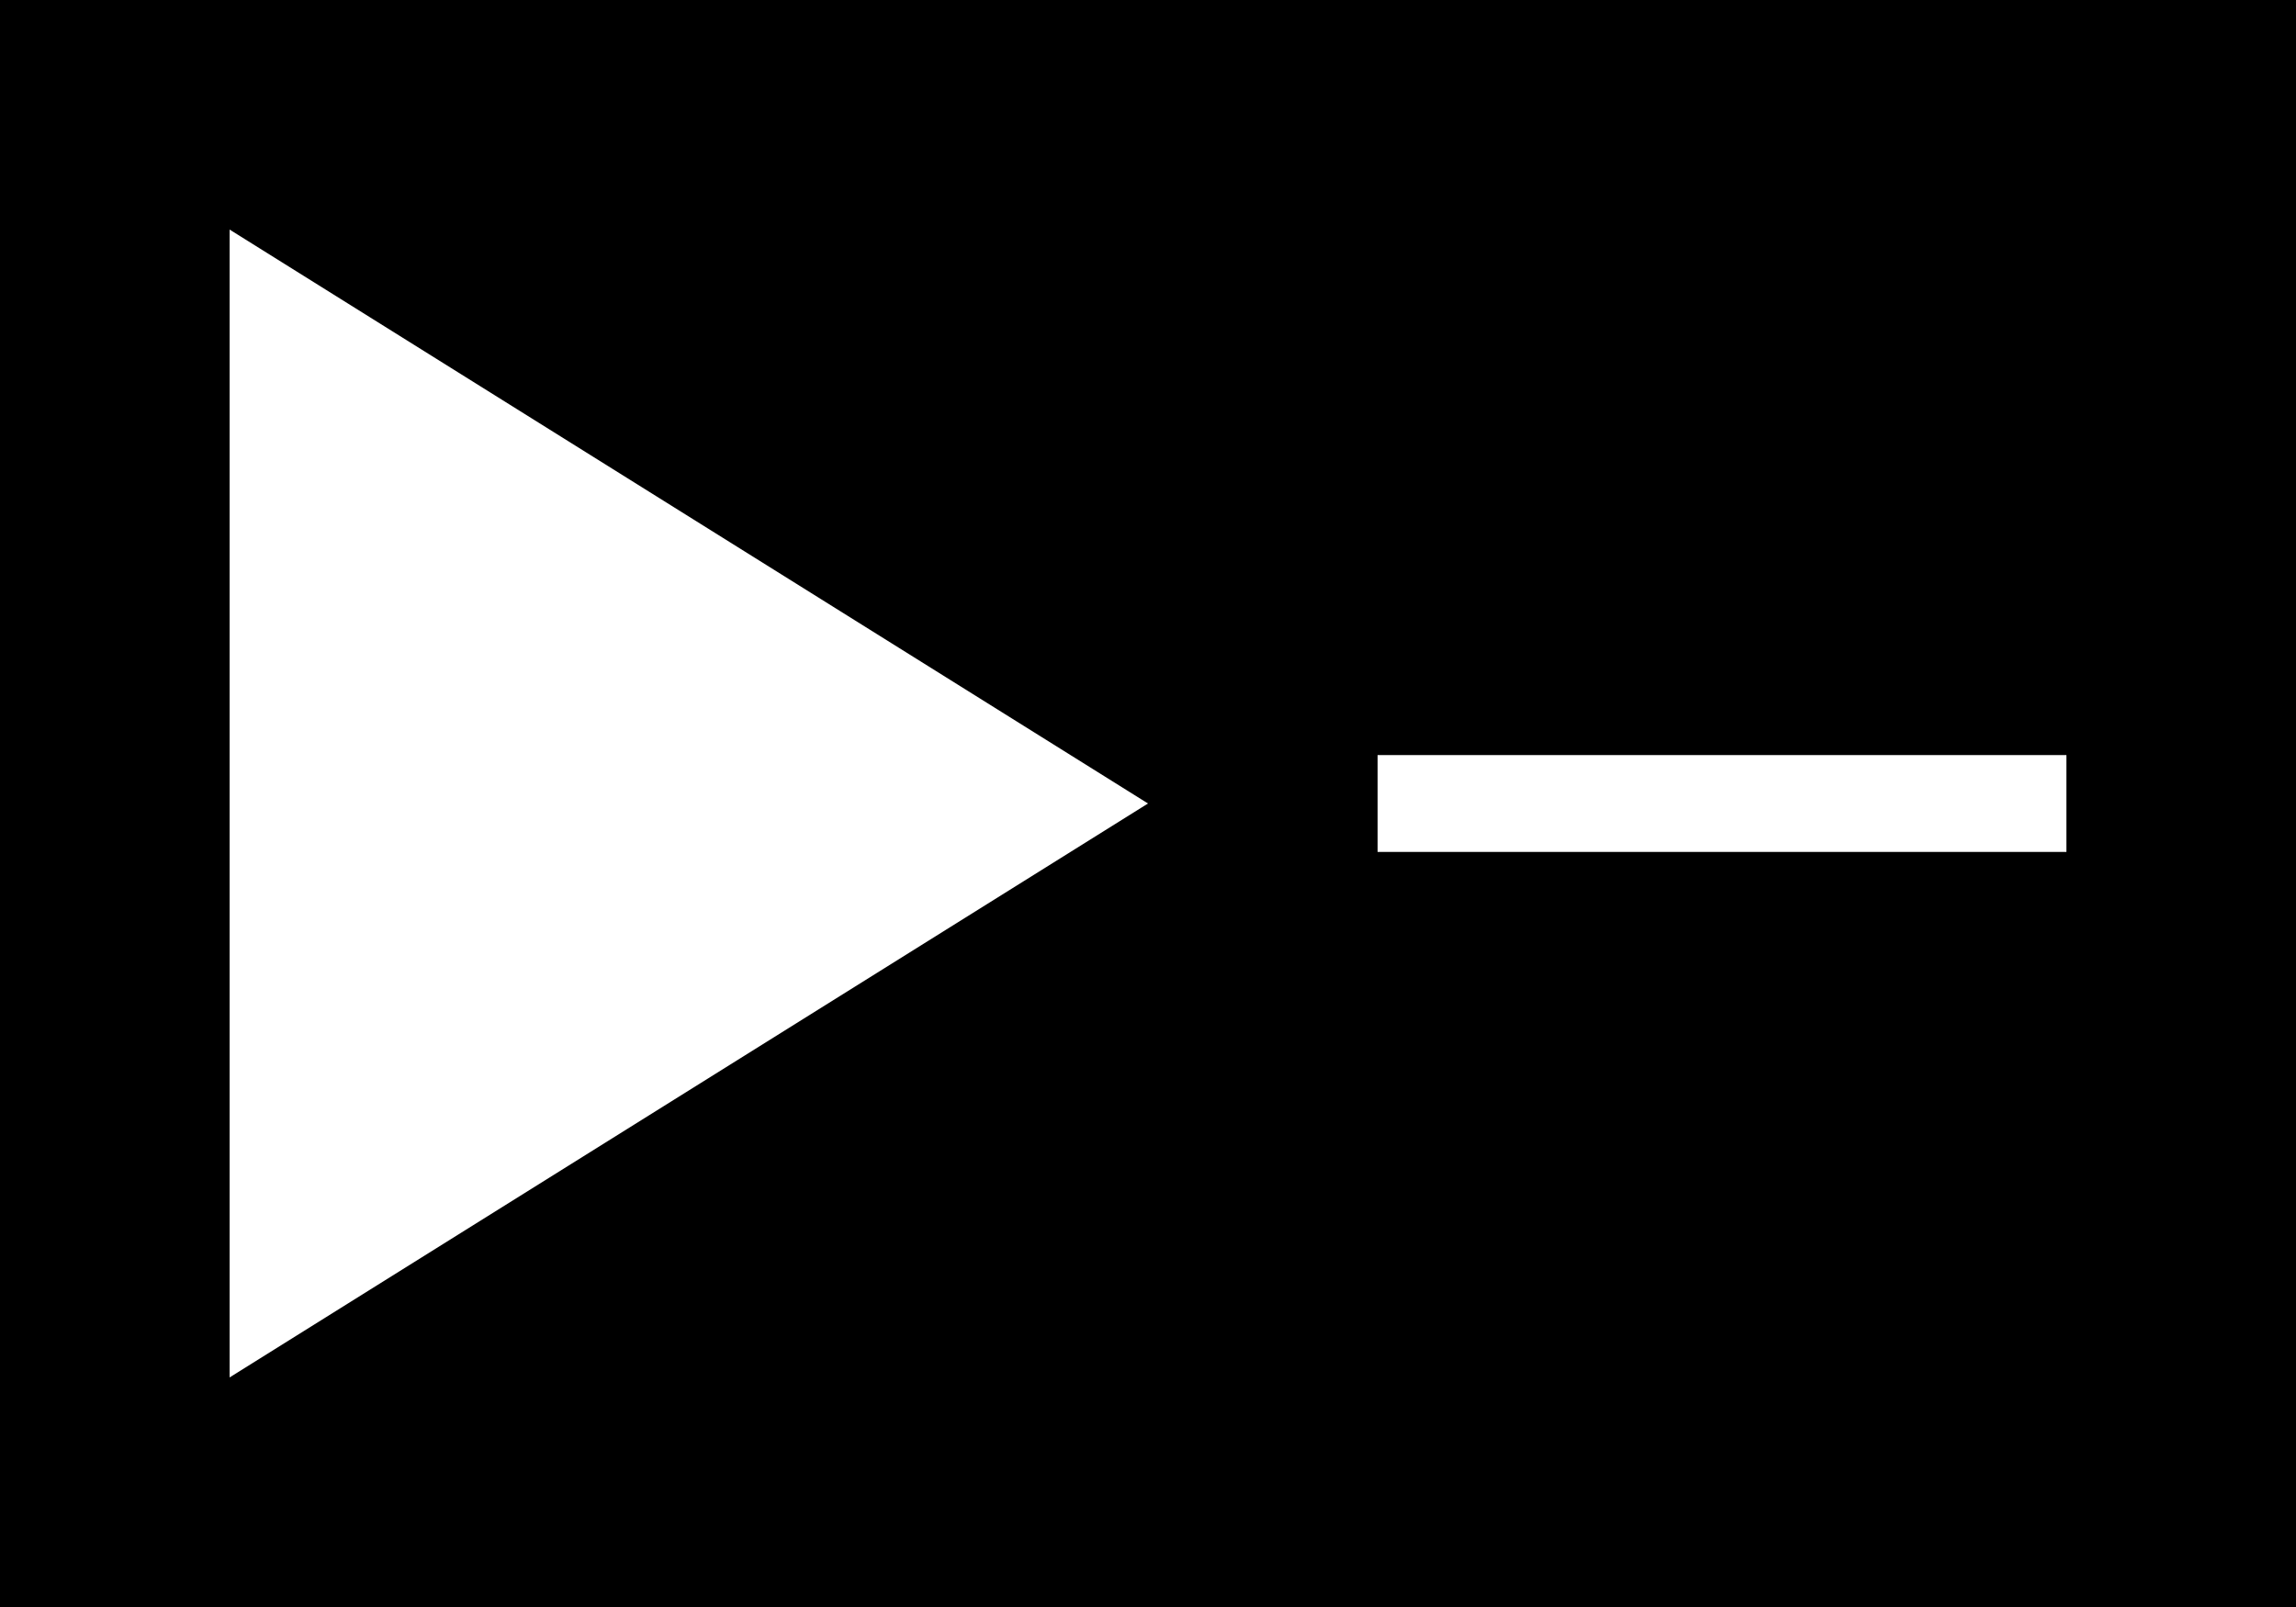 <?xml version="1.0" encoding="UTF-8" standalone="no"?>
<!-- Created with Inkscape (http://www.inkscape.org/) -->

<svg
   xmlns:dc="http://purl.org/dc/elements/1.1/"
   xmlns:cc="http://creativecommons.org/ns#"
   xmlns:rdf="http://www.w3.org/1999/02/22-rdf-syntax-ns#"
   xmlns:svg="http://www.w3.org/2000/svg"
   xmlns="http://www.w3.org/2000/svg"
   xmlns:sodipodi="http://sodipodi.sourceforge.net/DTD/sodipodi-0.dtd"
   xmlns:inkscape="http://www.inkscape.org/namespaces/inkscape"
   version="1.1"
   width="40"
   height="28"
   id="svg4745"
   inkscape:version="0.48.4 r9939"
   sodipodi:docname="speed-down.svg">
  <sodipodi:namedview
     pagecolor="#ffffff"
     bordercolor="#666666"
     borderopacity="1"
     objecttolerance="10"
     gridtolerance="10"
     guidetolerance="10"
     inkscape:pageopacity="0"
     inkscape:pageshadow="2"
     inkscape:window-width="640"
     inkscape:window-height="510"
     id="namedview5692"
     showgrid="false"
     inkscape:zoom="8.4285714"
     inkscape:cx="20"
     inkscape:cy="14"
     inkscape:window-x="0"
     inkscape:window-y="27"
     inkscape:window-maximized="0"
     inkscape:current-layer="svg4745" />
  <defs
     id="defs4747" />
  <path
     style="color:#000000;fill:#000000;fill-opacity:1;fill-rule:nonzero;stroke:none;stroke-width:1px;marker:none;visibility:visible;display:inline;overflow:visible;enable-background:accumulate"
     d="M 0 0 L 0 28 L 40 28 L 40 0 L 0 0 z M 4 4 L 20 14 L 4 24 L 4 4 z M 24 13.156 L 36 13.156 L 36 14.844 L 24 14.844 L 24 13.156 z "
     id="rect3886-0-5-80-0" />
</svg>
